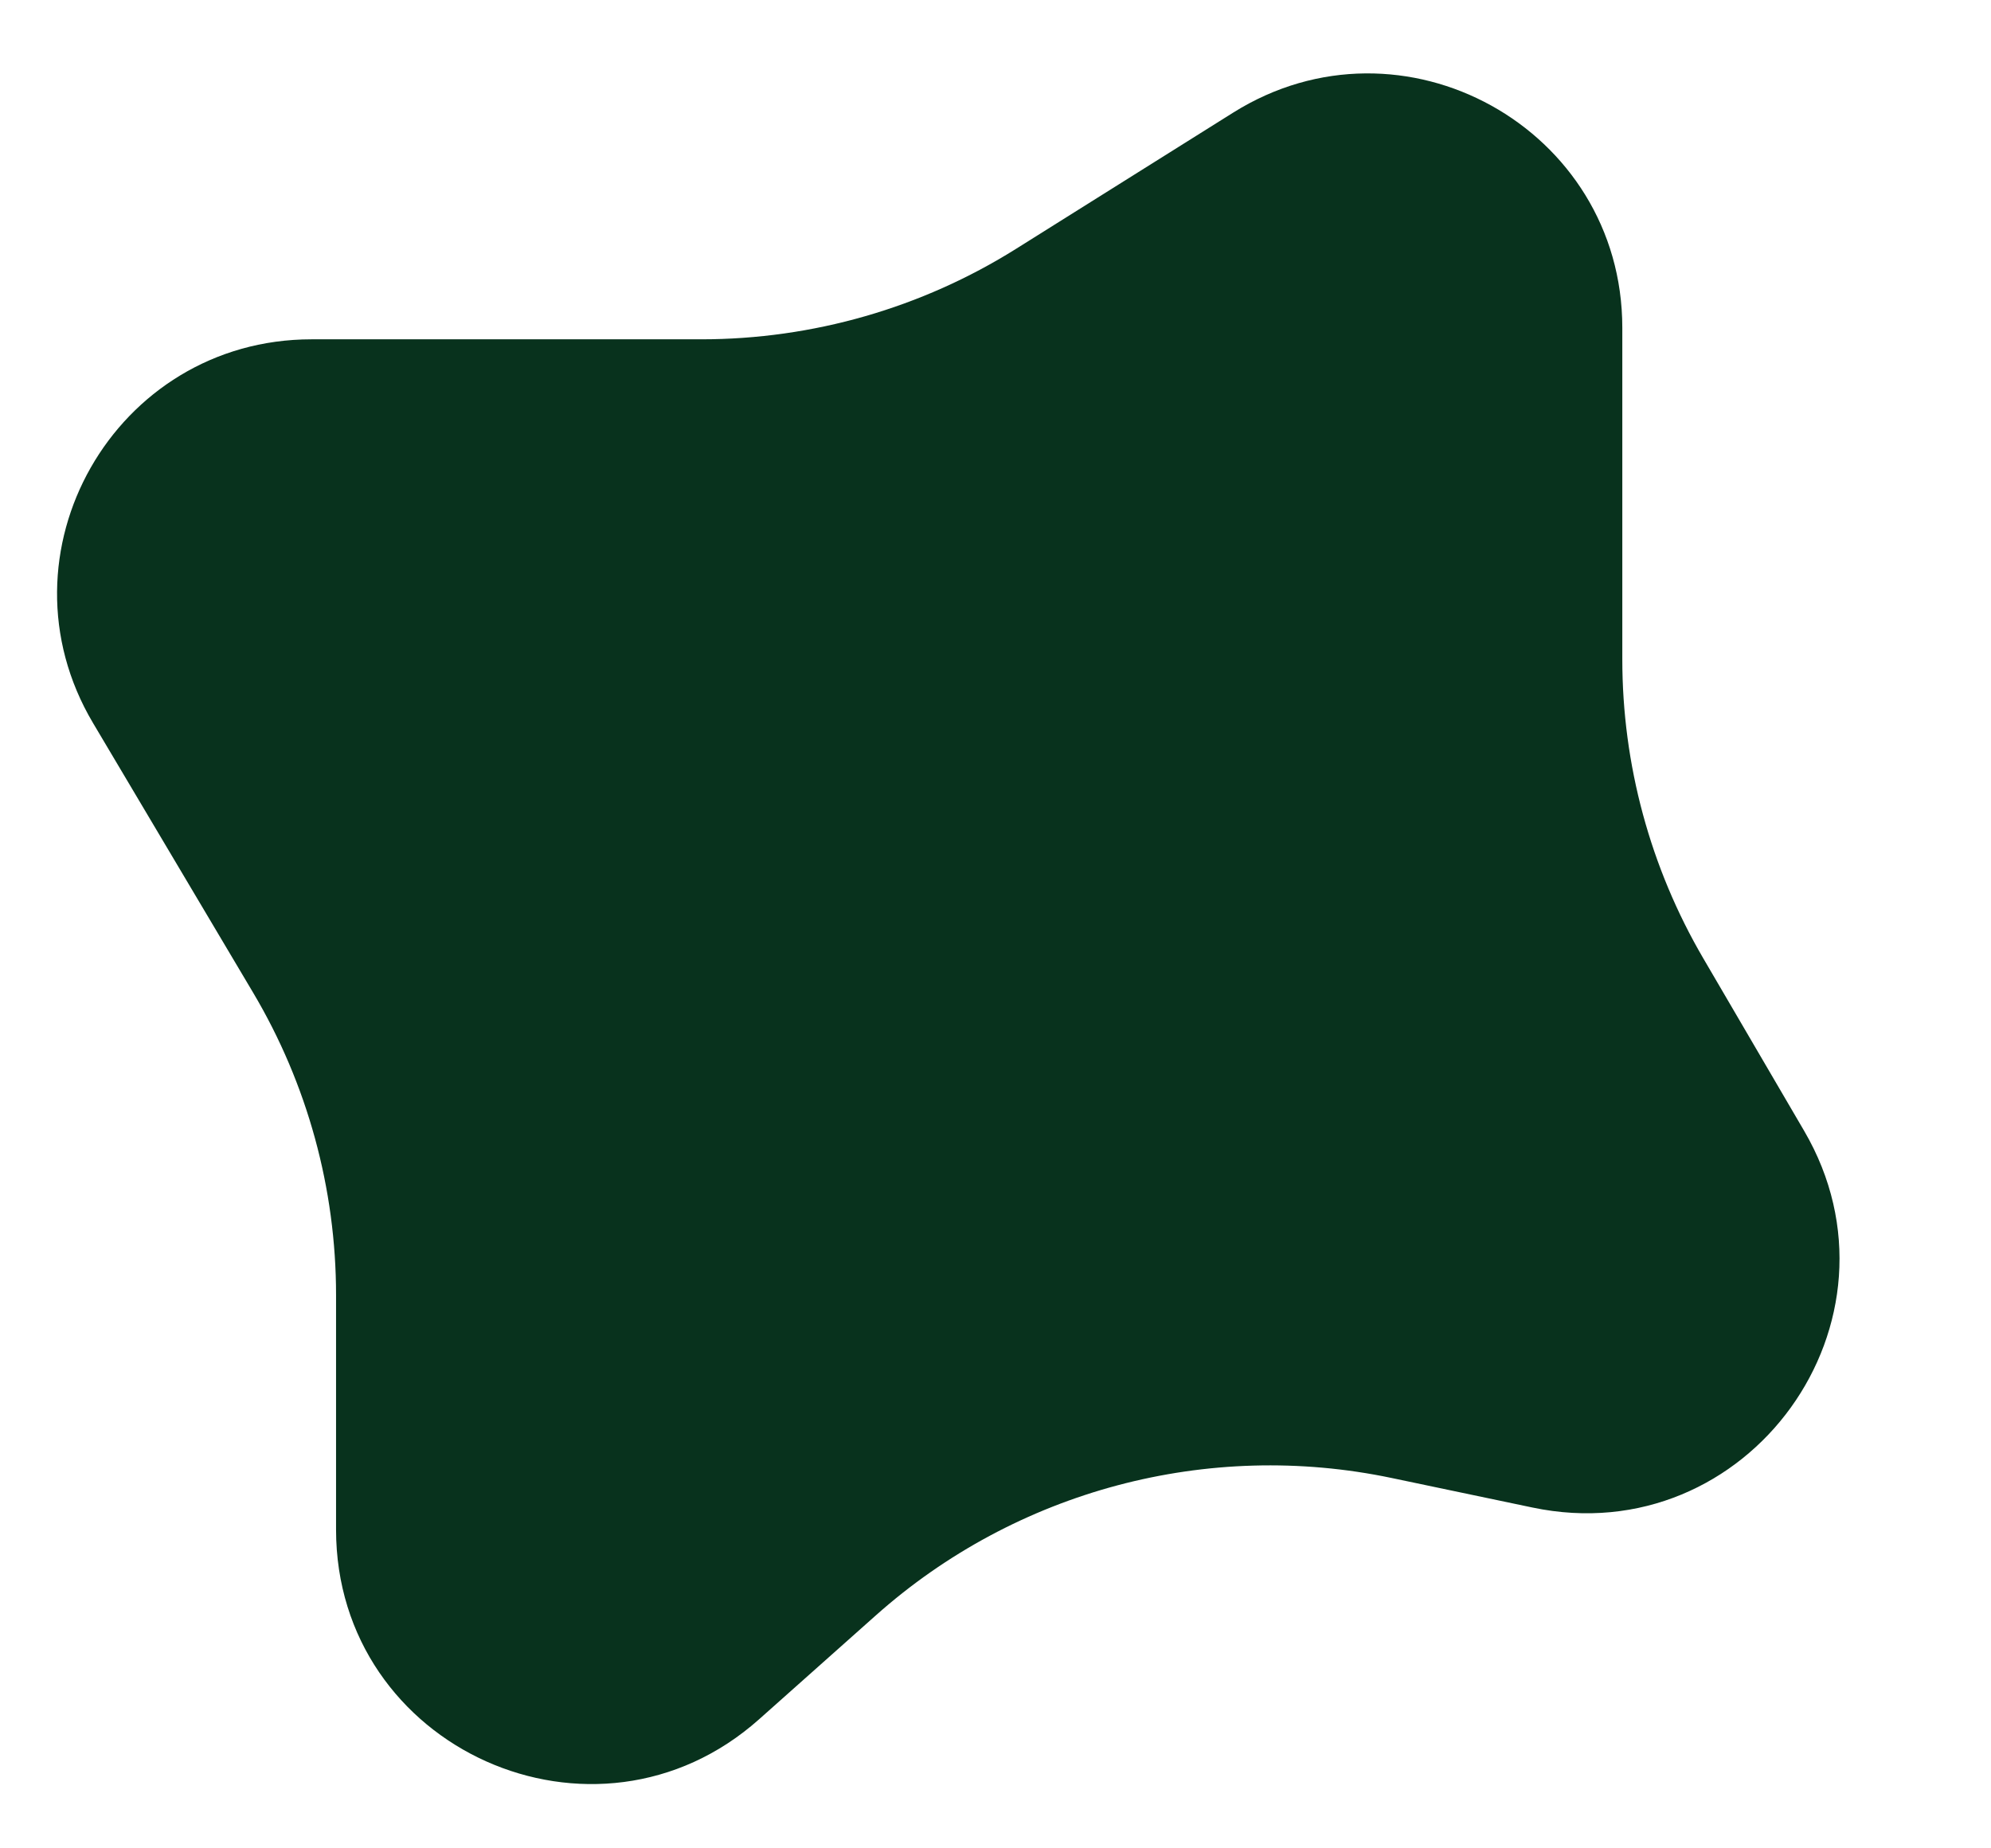 <svg width="28" height="26" viewBox="0 0 28 26" fill="none" xmlns="http://www.w3.org/2000/svg">
<path d="M1.308 10.17C-0.105 7.788 1.611 4.773 4.381 4.773L9.861 4.773C11.428 4.773 12.964 4.332 14.291 3.499L17.343 1.584C19.723 0.092 22.815 1.802 22.815 4.611L22.815 9.275C22.815 10.753 23.208 12.205 23.954 13.481L25.372 15.907C26.935 18.582 24.585 21.843 21.552 21.206L19.574 20.791C16.985 20.247 14.291 20.965 12.316 22.724L10.676 24.184C8.372 26.236 4.726 24.601 4.726 21.516L4.726 18.217C4.726 16.719 4.323 15.249 3.559 13.962L1.308 10.17Z" fill="#08321D"/>
</svg>

